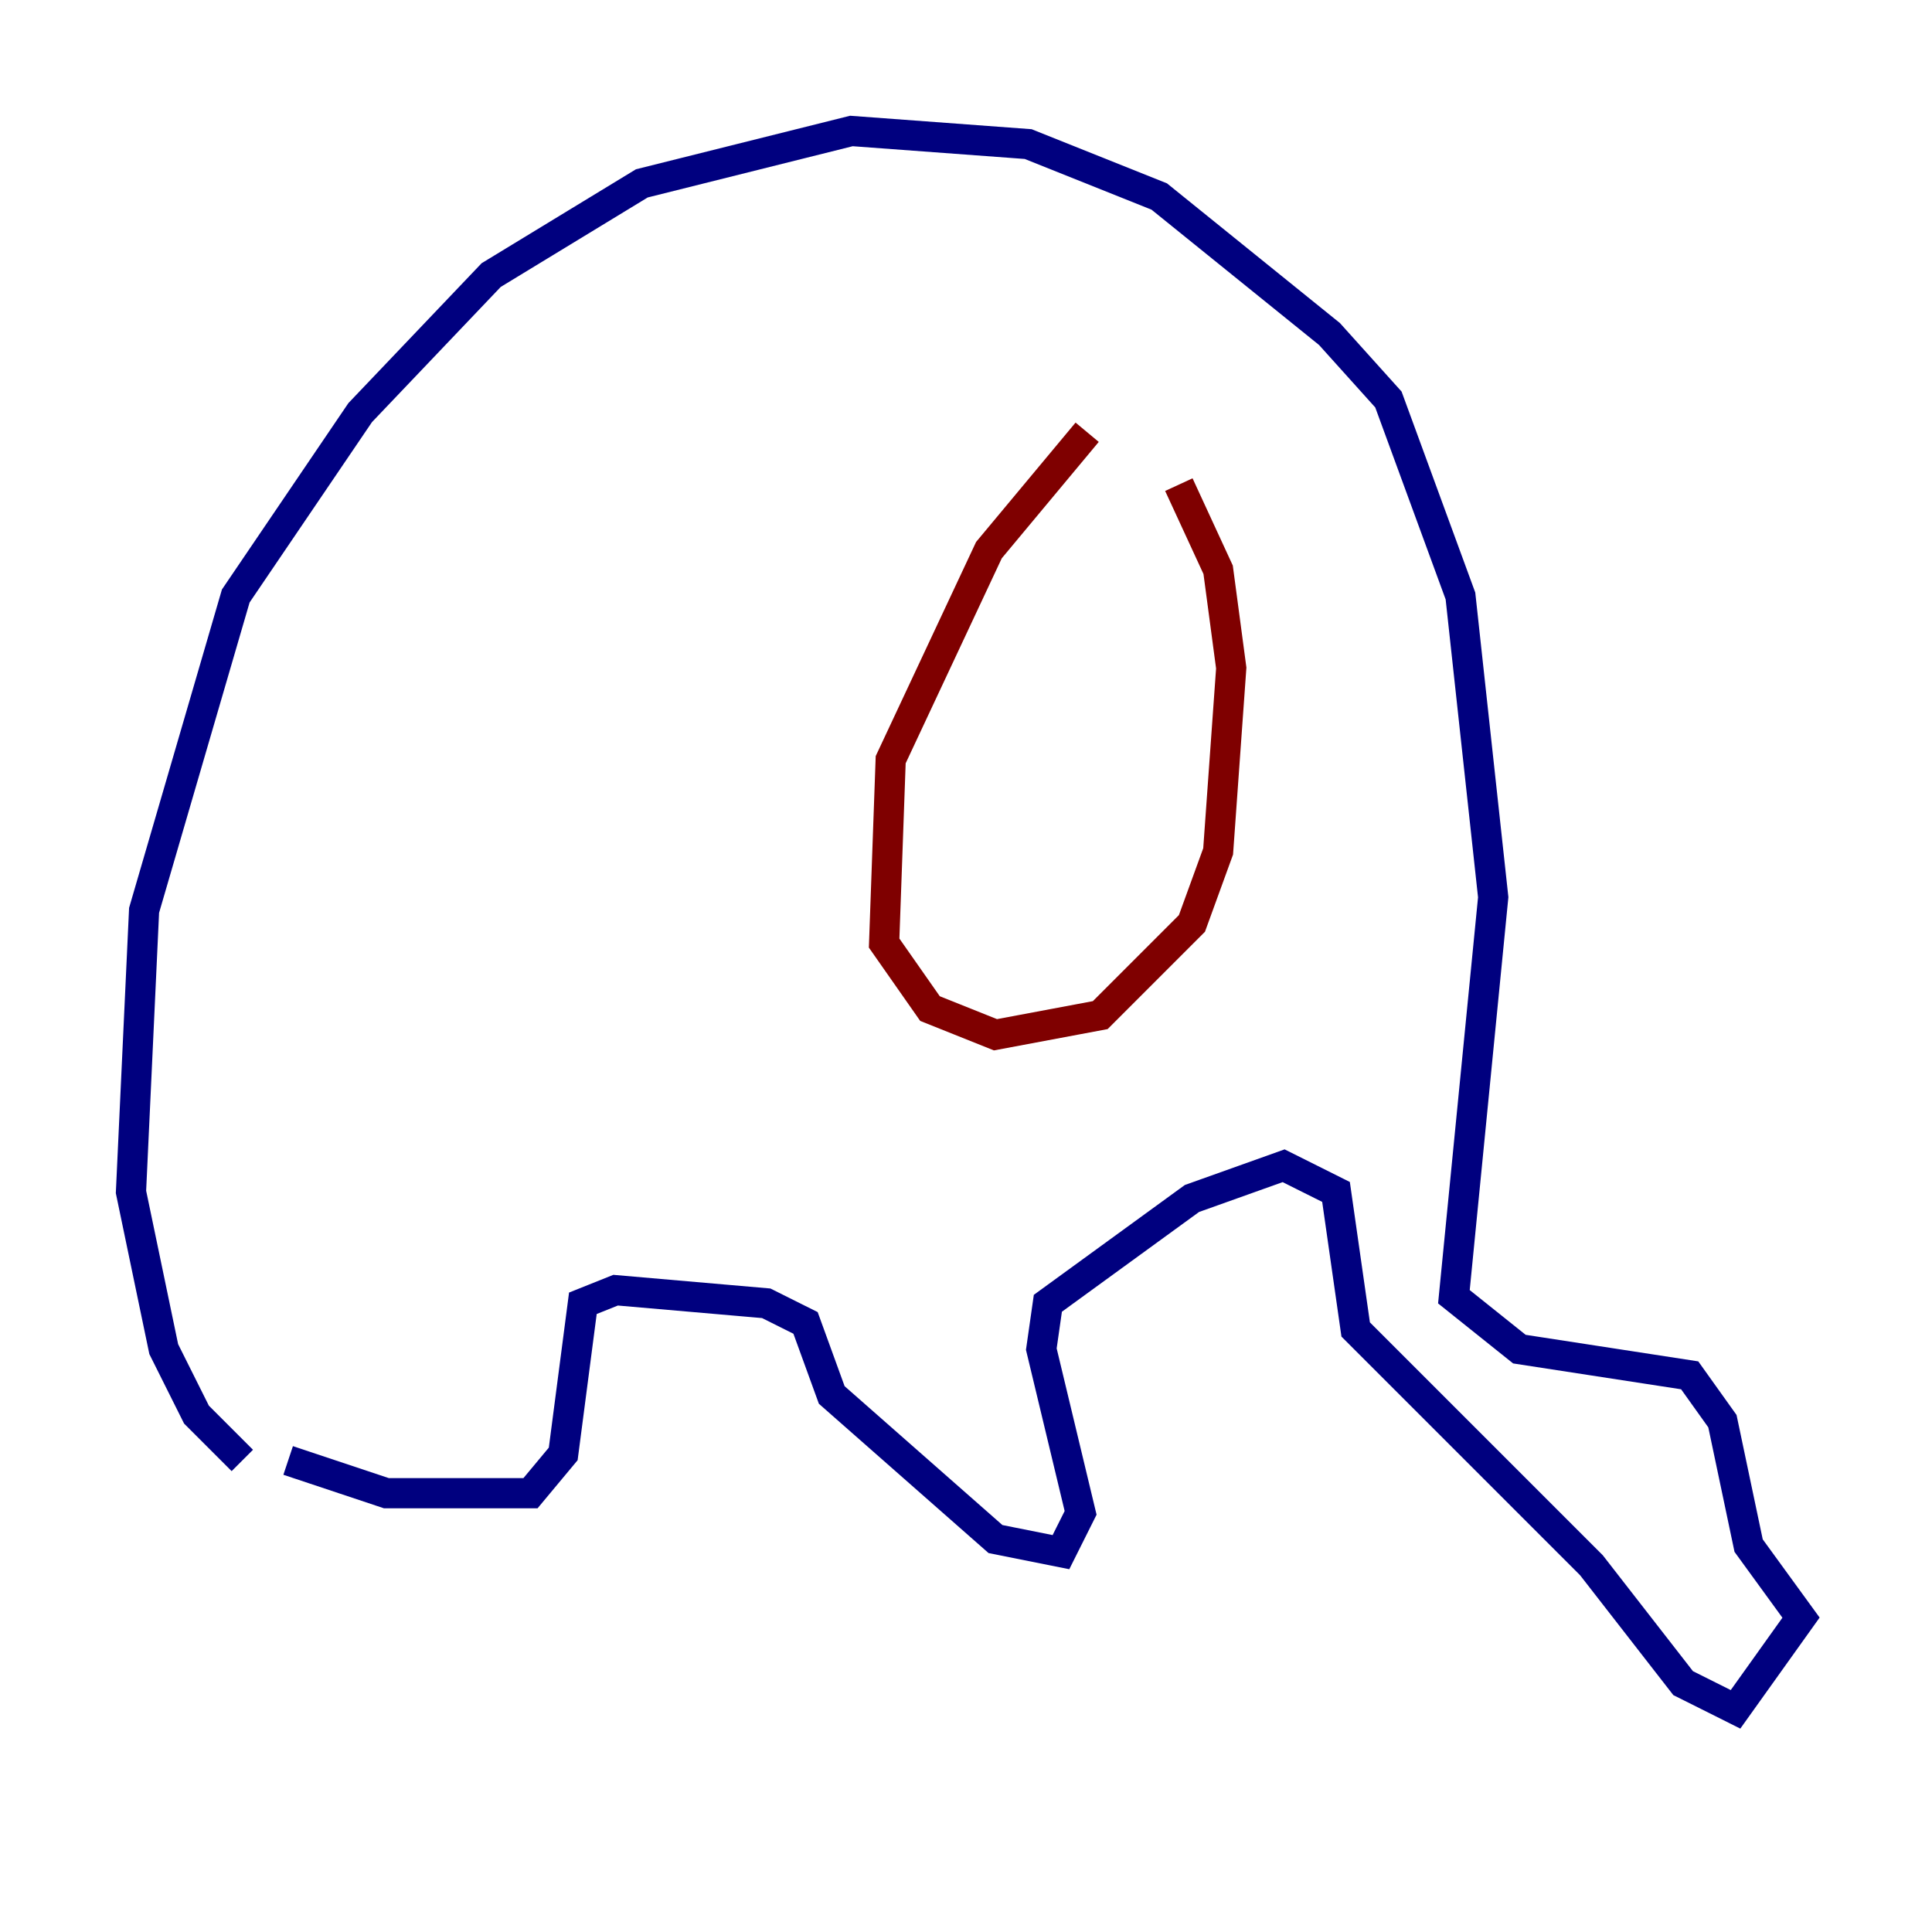 <?xml version="1.0" encoding="utf-8" ?>
<svg baseProfile="tiny" height="128" version="1.2" viewBox="0,0,128,128" width="128" xmlns="http://www.w3.org/2000/svg" xmlns:ev="http://www.w3.org/2001/xml-events" xmlns:xlink="http://www.w3.org/1999/xlink"><defs /><polyline fill="none" points="16.054,96.759 13.017,93.722 10.848,89.383 8.678,78.969 9.546,60.312 15.62,39.485 23.864,27.336 32.542,18.224 42.522,12.149 56.407,8.678 68.122,9.546 76.8,13.017 88.081,22.129 91.986,26.468 96.759,39.485 98.929,59.444 96.325,85.912 100.664,89.383 111.946,91.119 114.115,94.156 115.851,102.4 119.322,107.173 114.983,113.248 111.512,111.512 105.437,103.702 89.817,88.081 88.515,78.969 85.044,77.234 78.969,79.403 69.424,86.346 68.99,89.383 71.593,100.231 70.291,102.834 65.953,101.966 55.105,92.42 53.37,87.647 50.766,86.346 40.786,85.478 38.617,86.346 37.315,96.325 35.146,98.929 25.6,98.929 19.091,96.759" stroke="#00007f" stroke-width="2" /><polyline fill="none" points="72.027,28.637 65.519,36.447 59.01,50.332 58.576,62.481 61.614,66.82 65.953,68.556 72.895,67.254 78.969,61.18 80.705,56.407 81.573,44.258 80.705,37.749 78.102,32.108" stroke="#7f0000" stroke-width="2" /></svg>